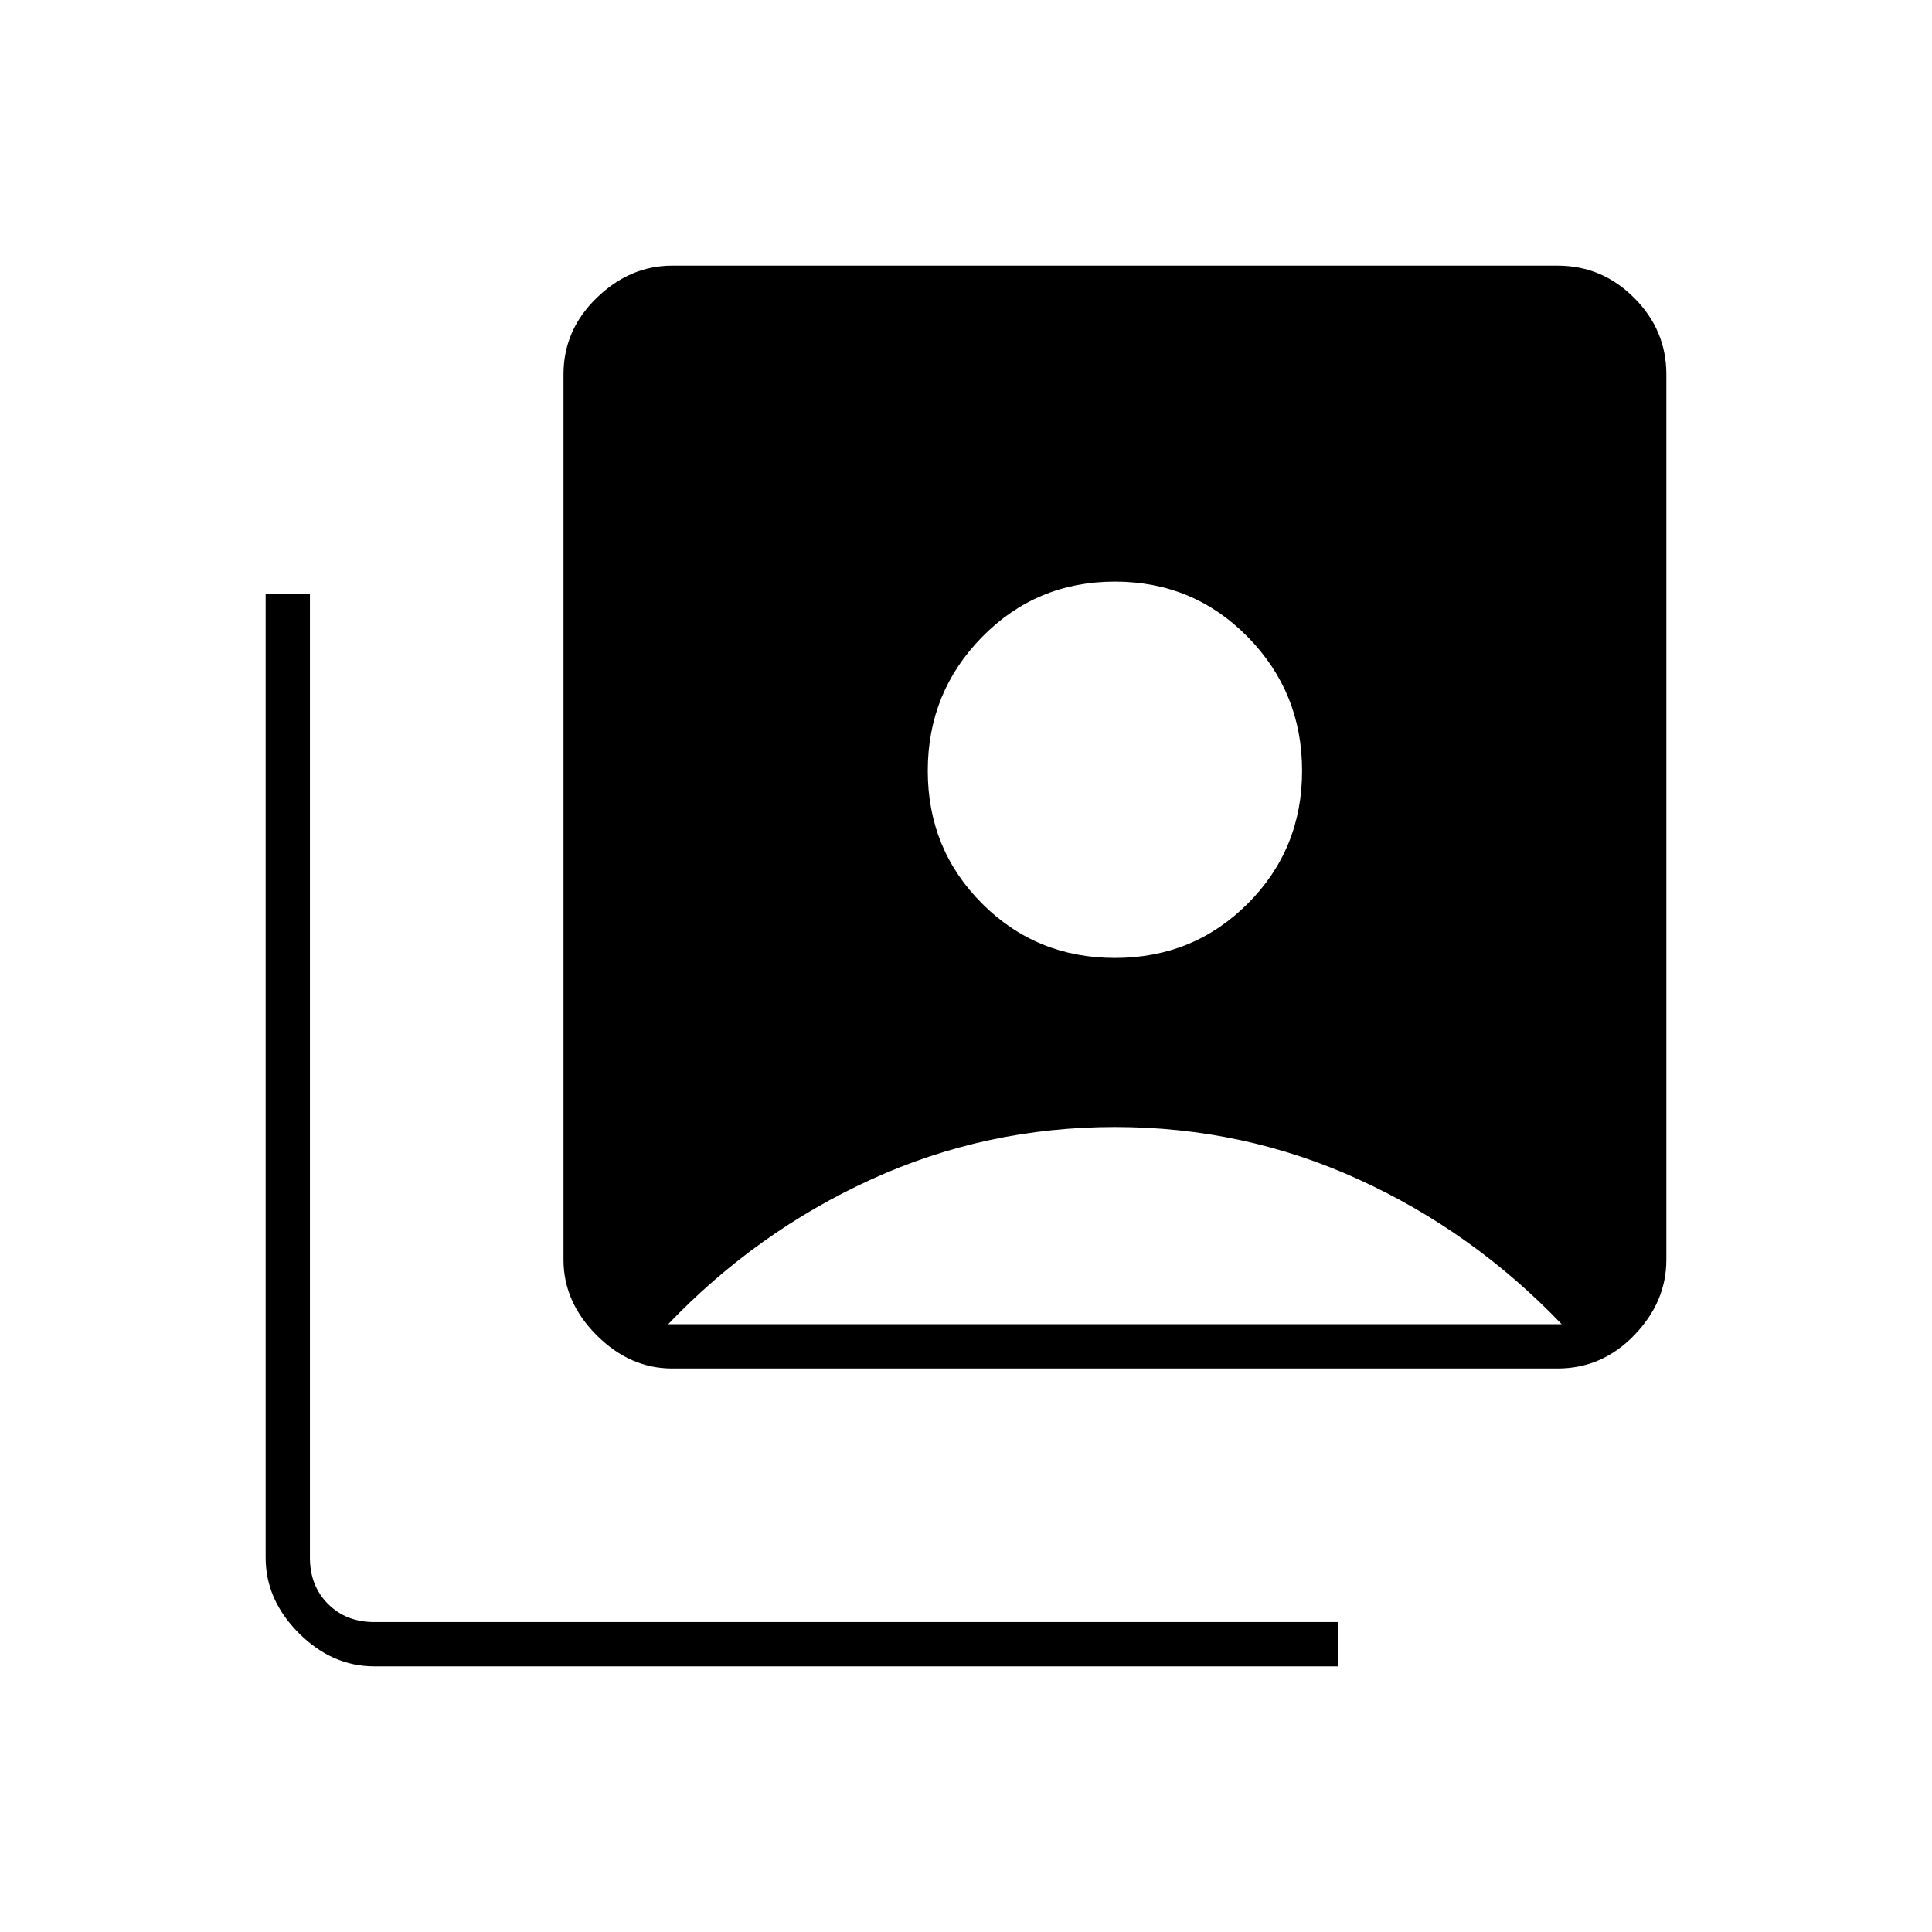 <svg xmlns="http://www.w3.org/2000/svg" width="48" height="48"><path d="M27.7 23.8q1.95 0 3.3-1.35 1.35-1.35 1.35-3.3 0-1.95-1.35-3.325-1.35-1.375-3.3-1.375-1.95 0-3.3 1.375-1.35 1.375-1.35 3.325 0 1.95 1.35 3.3 1.35 1.35 3.3 1.35zM16.7 34q-1.05 0-1.875-.825T14 31.3v-22q0-1.1.825-1.9.825-.8 1.875-.8h22q1.1 0 1.9.8.8.8.8 1.9v22q0 1.05-.8 1.875T38.7 34zm-7.4 7.4q-1.05 0-1.875-.825T6.6 38.7V14.75h1.1V38.7q0 .7.45 1.15.45.45 1.15.45h23.95v1.1zm7.3-8.5h22.2q-2.2-2.3-5.05-3.6Q30.9 28 27.7 28q-3.2 0-6.05 1.3-2.85 1.3-5.05 3.6z"/></svg>